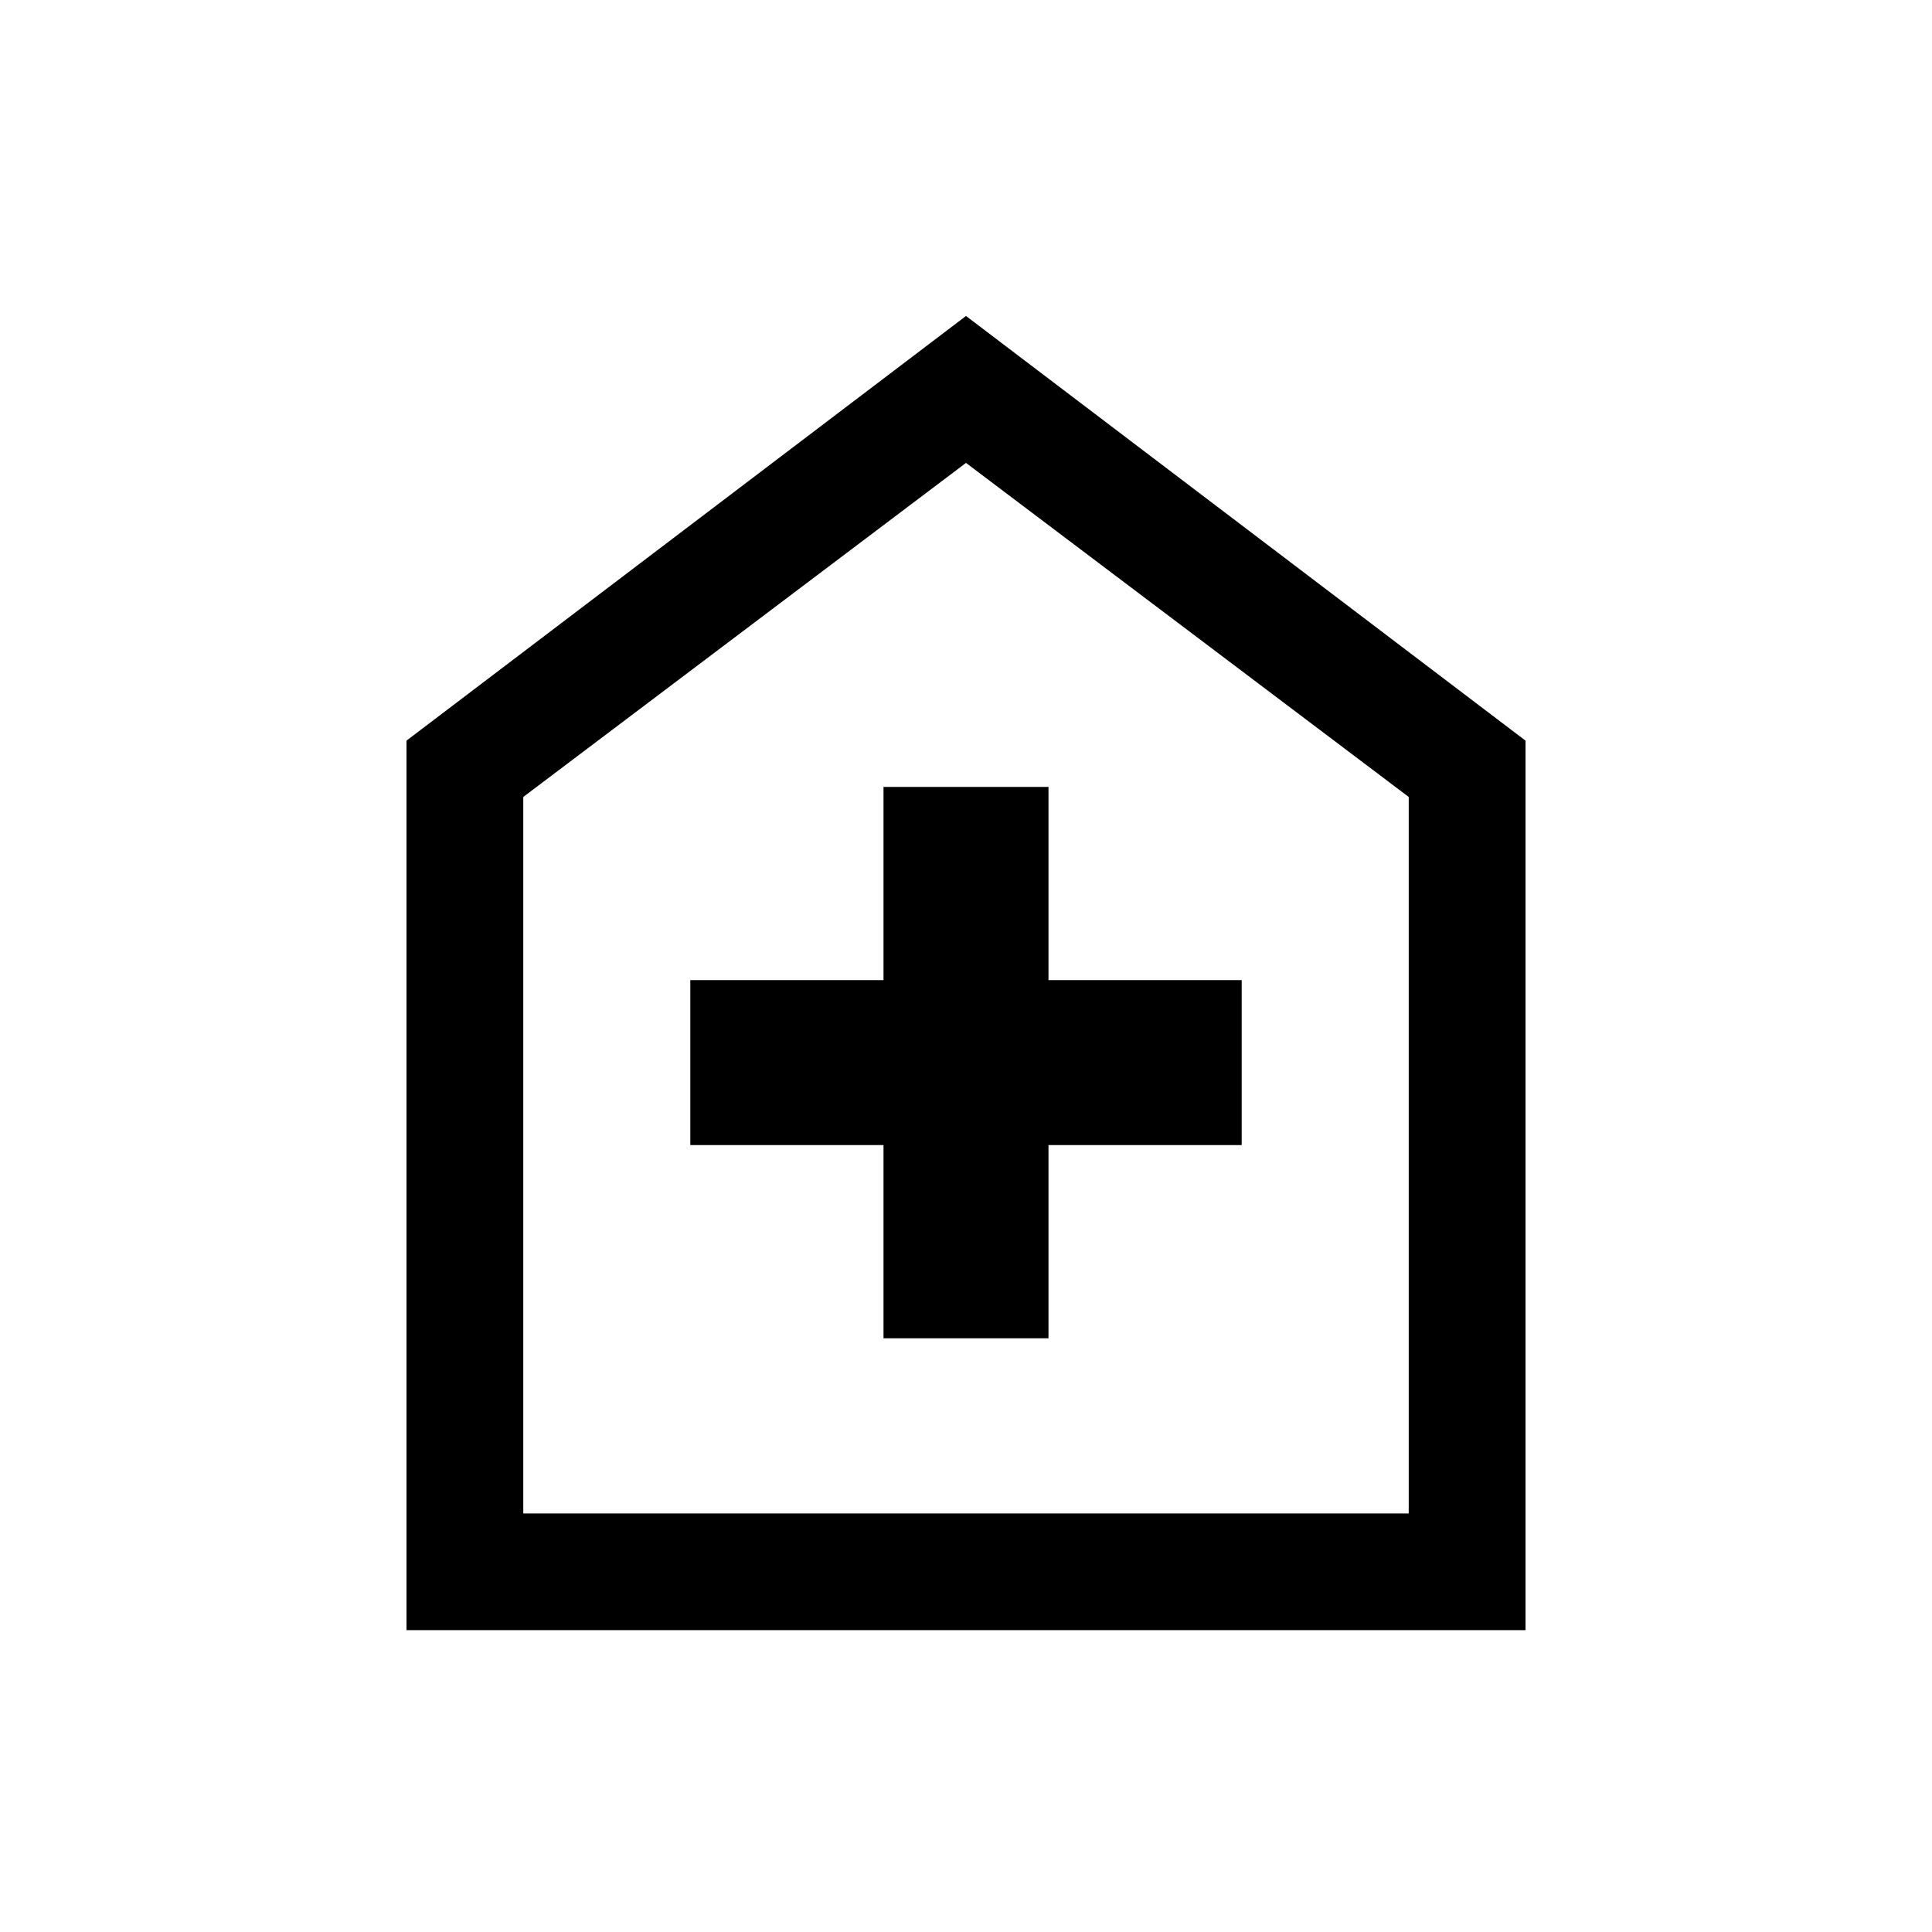 <svg xmlns="http://www.w3.org/2000/svg" height="20" width="20"><path d="M9.146 13.854h1.708v-2h2v-1.708h-2v-2H9.146v2h-2v1.708h2Zm-4.938 3.021V7.667L10 3.271l5.792 4.396v9.208Zm1.209-1.208h9.166V8.25L10 4.792 5.417 8.25ZM10 10.229Z"/></svg>